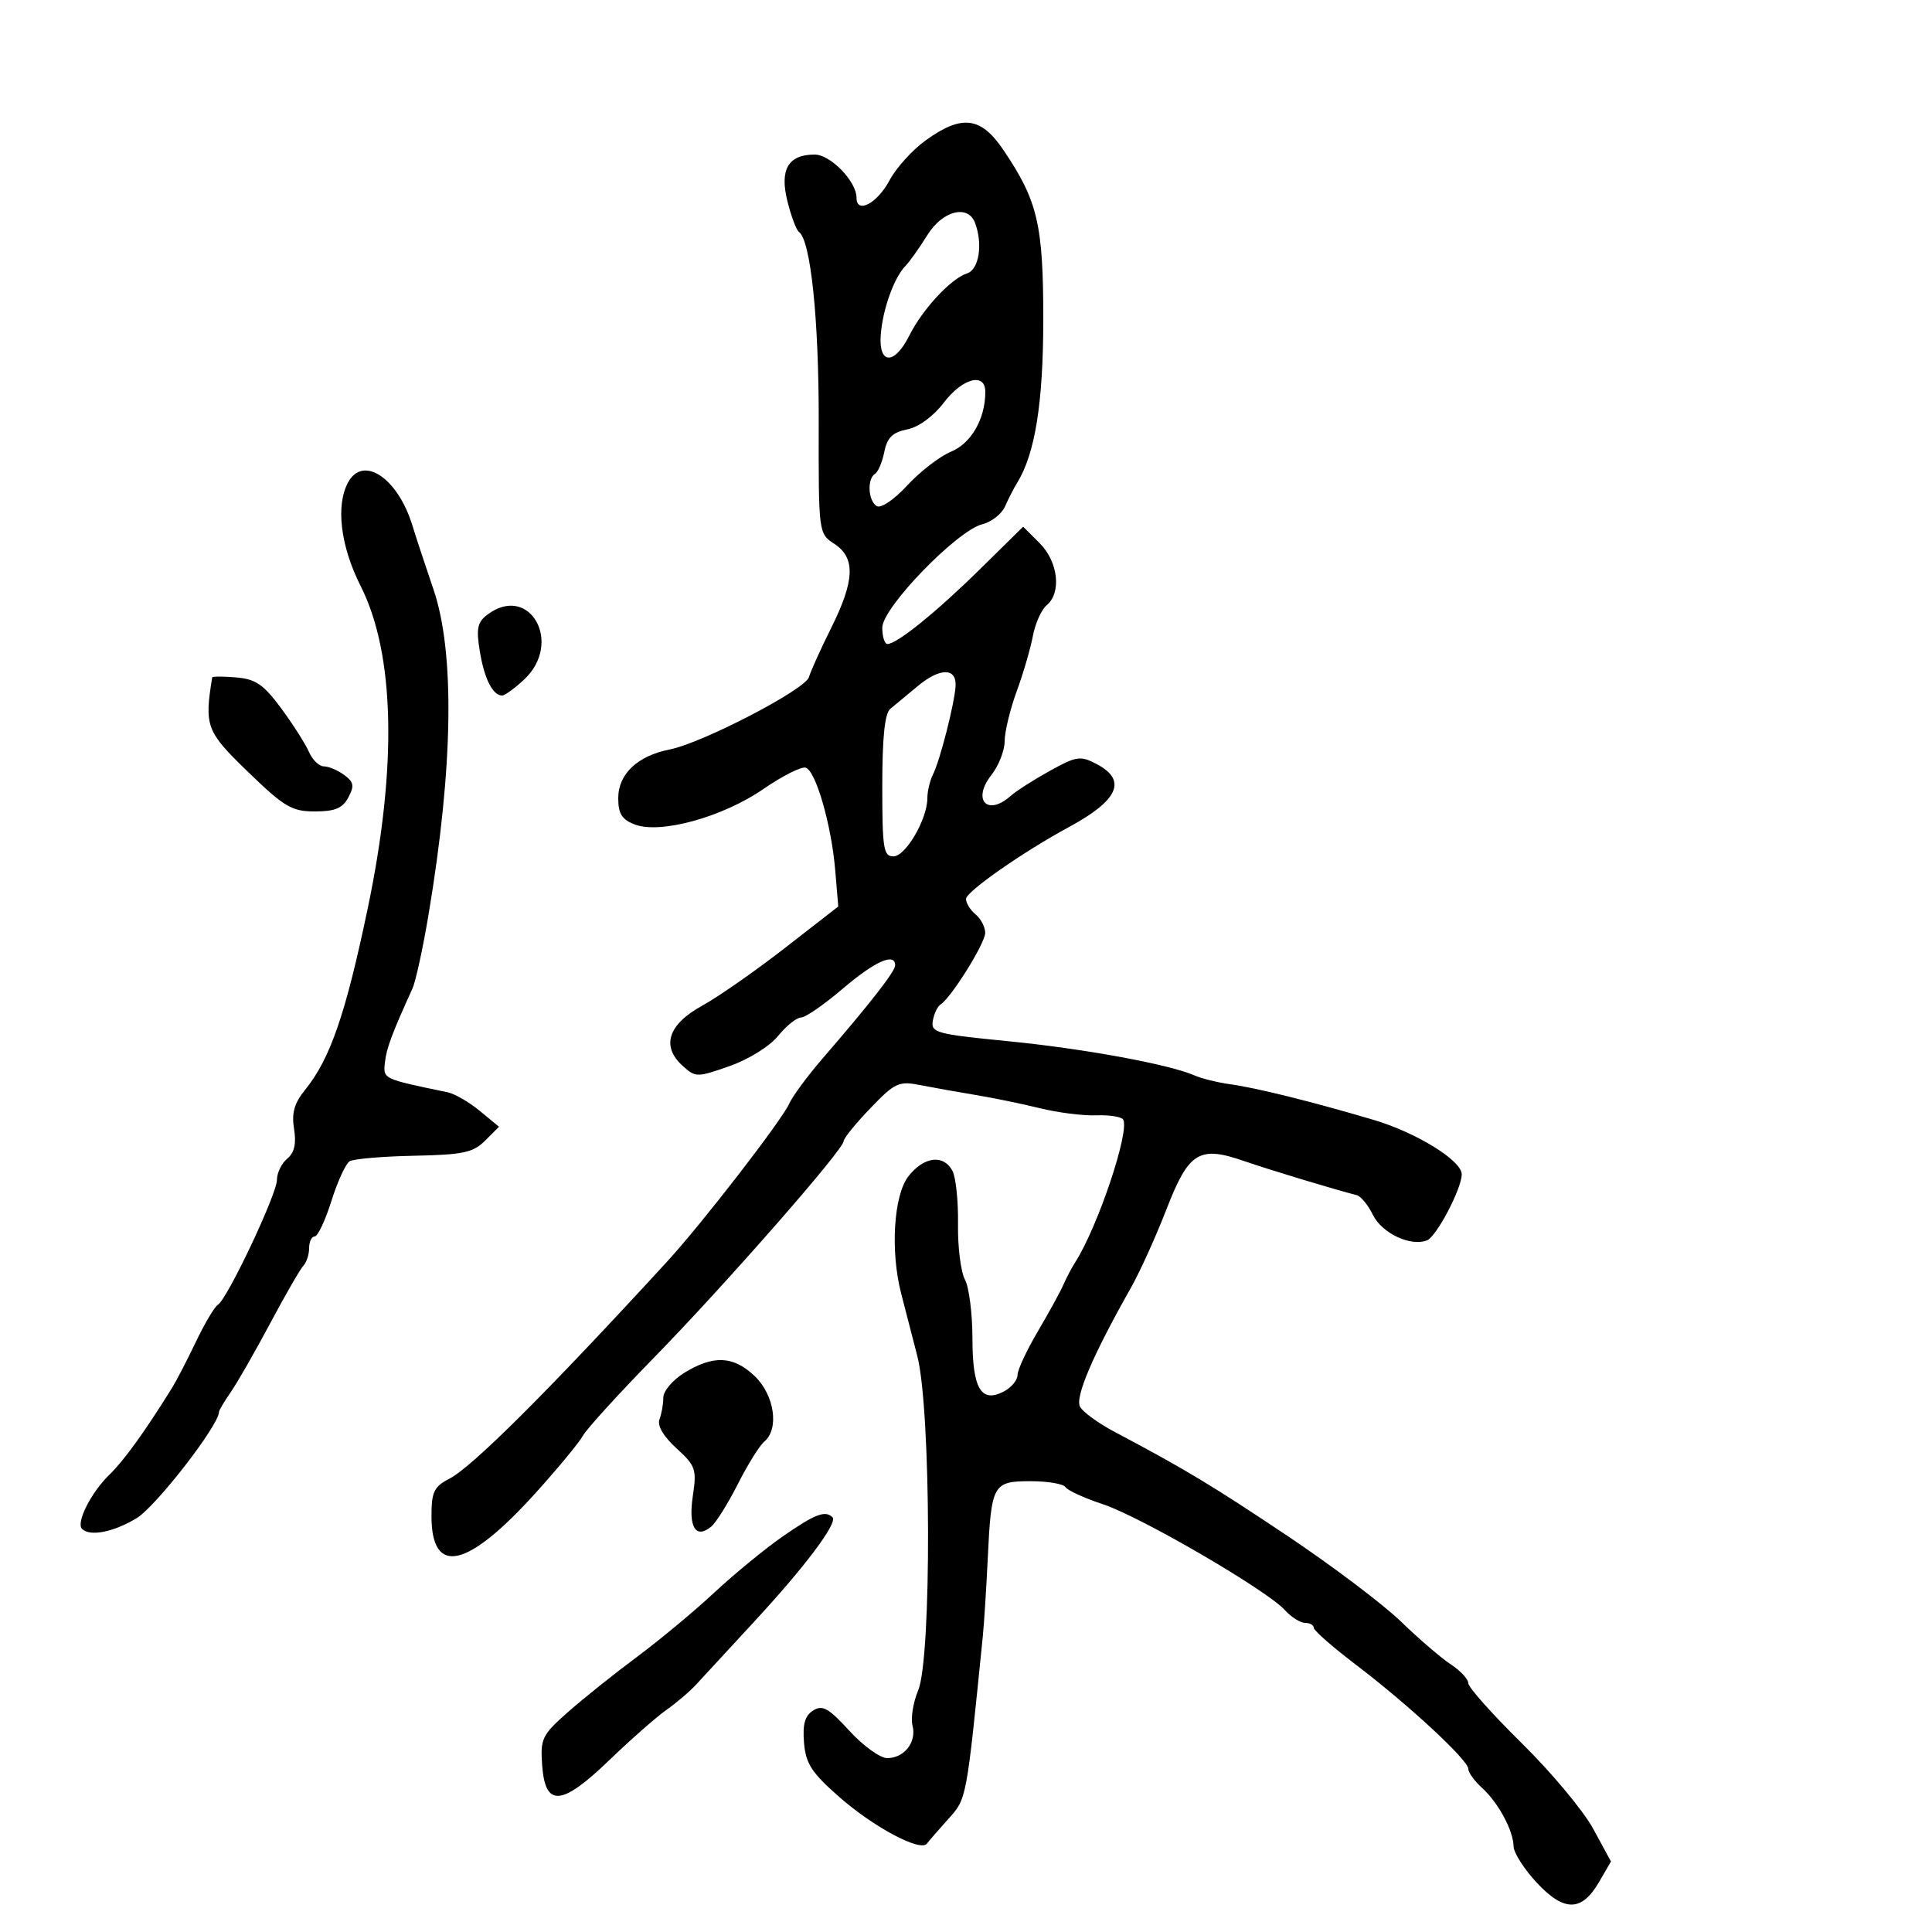 <svg xmlns="http://www.w3.org/2000/svg" width="300" height="300" viewBox="0 0 300 300" version="1.1">
	<path d="M 143.745 21.791 C 141.679 23.281, 139.152 26.075, 138.128 28 C 136.220 31.587, 133 33.288, 133 30.708 C 133 28.168, 128.961 24, 126.499 24 C 122.399 24, 121.042 26.315, 122.264 31.222 C 122.850 33.575, 123.653 35.725, 124.048 36 C 125.878 37.273, 127.161 49.534, 127.131 65.469 C 127.100 82.811, 127.103 82.838, 129.550 84.441 C 132.867 86.614, 132.737 90.132, 129.069 97.500 C 127.426 100.800, 125.871 104.238, 125.614 105.140 C 125.067 107.061, 109.075 115.372, 103.993 116.376 C 98.990 117.364, 96 120.192, 96 123.935 C 96 126.361, 96.569 127.266, 98.573 128.028 C 102.559 129.543, 112.200 126.883, 118.533 122.522 C 121.498 120.479, 124.460 118.987, 125.115 119.205 C 126.693 119.731, 129.103 128.114, 129.693 135.131 L 130.166 140.762 121.833 147.238 C 117.250 150.800, 111.475 154.826, 109 156.184 C 103.744 159.070, 102.645 162.464, 105.986 165.488 C 108.013 167.321, 108.205 167.323, 113.284 165.543 C 116.250 164.503, 119.502 162.482, 120.822 160.857 C 122.100 159.286, 123.702 158, 124.382 158 C 125.063 158, 127.992 155.975, 130.891 153.500 C 135.863 149.257, 139 147.866, 139 149.905 C 139 150.835, 135.145 155.780, 127.715 164.380 C 125.397 167.063, 123.071 170.213, 122.547 171.380 C 121.357 174.026, 109.009 189.994, 103.563 195.927 C 85.061 216.087, 73.344 227.771, 69.781 229.613 C 67.386 230.852, 67 231.655, 67 235.403 C 67 244.827, 72.578 243.573, 83.236 231.753 C 86.681 227.932, 89.960 223.961, 90.522 222.928 C 91.083 221.896, 96.064 216.427, 101.589 210.775 C 112.492 199.623, 131 178.498, 131 177.204 C 131 176.764, 132.863 174.464, 135.141 172.093 C 138.968 168.111, 139.555 167.838, 142.891 168.494 C 144.876 168.885, 148.750 169.575, 151.500 170.029 C 154.250 170.483, 158.750 171.410, 161.500 172.088 C 164.250 172.767, 168.168 173.262, 170.207 173.187 C 172.246 173.113, 174.132 173.405, 174.399 173.836 C 175.480 175.585, 170.449 190.573, 166.960 196 C 166.429 196.825, 165.599 198.404, 165.114 199.508 C 164.630 200.612, 162.831 203.895, 161.117 206.802 C 159.403 209.709, 158 212.727, 158 213.509 C 158 214.290, 157.071 215.427, 155.936 216.034 C 152.364 217.946, 151 215.673, 151 207.812 C 151 203.993, 150.474 199.886, 149.831 198.684 C 149.188 197.483, 148.705 193.598, 148.759 190.050 C 148.813 186.503, 148.423 182.790, 147.893 181.800 C 146.508 179.212, 143.473 179.583, 141.073 182.635 C 138.767 185.566, 138.226 194.290, 139.940 200.884 C 140.457 202.873, 141.582 207.230, 142.440 210.566 C 144.586 218.909, 144.688 257.418, 142.577 262.469 C 141.795 264.342, 141.398 266.805, 141.695 267.943 C 142.364 270.500, 140.420 273, 137.762 273 C 136.666 273, 134.022 271.089, 131.887 268.753 C 128.659 265.222, 127.712 264.692, 126.265 265.605 C 124.987 266.411, 124.610 267.738, 124.847 270.601 C 125.115 273.854, 126.016 275.245, 130.278 278.997 C 135.636 283.713, 142.931 287.604, 143.930 286.278 C 144.252 285.850, 145.753 284.122, 147.265 282.437 C 150.113 279.266, 150.047 279.618, 152.618 254 C 152.811 252.075, 153.153 246.675, 153.377 242 C 153.931 230.438, 154.175 230, 160.048 230 C 162.707 230, 165.139 230.416, 165.453 230.924 C 165.767 231.431, 168.381 232.626, 171.262 233.577 C 177.097 235.505, 196.704 246.911, 199.508 250.009 C 200.499 251.104, 201.915 252, 202.655 252 C 203.395 252, 204 252.343, 204 252.762 C 204 253.182, 206.952 255.769, 210.561 258.512 C 218.704 264.702, 228 273.317, 228 274.673 C 228 275.233, 228.946 276.546, 230.102 277.593 C 232.639 279.888, 234.990 284.236, 235.027 286.700 C 235.042 287.690, 236.648 290.215, 238.596 292.311 C 242.854 296.892, 245.594 296.882, 248.276 292.276 L 250.153 289.053 247.379 283.955 C 245.853 281.151, 240.868 275.181, 236.302 270.689 C 231.736 266.196, 228 262.005, 228 261.375 C 228 260.745, 226.786 259.434, 225.302 258.462 C 223.818 257.490, 220.330 254.495, 217.552 251.806 C 214.773 249.117, 206.875 243.152, 200 238.549 C 188.255 230.687, 183.955 228.098, 173.024 222.312 C 170.562 221.009, 168.171 219.270, 167.712 218.449 C 166.889 216.979, 169.673 210.458, 175.589 200 C 176.989 197.525, 179.487 192.013, 181.140 187.751 C 184.585 178.866, 186.211 177.862, 193.209 180.296 C 196.963 181.602, 207.319 184.736, 210.665 185.579 C 211.305 185.740, 212.430 187.105, 213.165 188.612 C 214.565 191.486, 219.005 193.596, 221.575 192.610 C 223.037 192.049, 226.934 184.662, 226.978 182.369 C 227.020 180.230, 219.940 175.857, 213.224 173.872 C 203.688 171.054, 195.073 168.916, 191 168.357 C 189.075 168.092, 186.600 167.481, 185.500 166.998 C 181.557 165.267, 168.288 162.830, 156.500 161.673 C 145.365 160.580, 144.525 160.351, 144.850 158.497 C 145.042 157.399, 145.584 156.261, 146.053 155.970 C 147.677 154.961, 152.964 146.494, 152.982 144.872 C 152.992 143.977, 152.325 142.685, 151.500 142 C 150.675 141.315, 150 140.231, 150 139.590 C 150 138.463, 158.830 132.296, 166 128.416 C 173.704 124.247, 175.058 121.142, 170.265 118.631 C 167.758 117.317, 167.154 117.406, 163.015 119.698 C 160.532 121.074, 157.790 122.829, 156.921 123.599 C 153.303 126.809, 150.907 124.206, 153.935 120.355 C 155.071 118.912, 156 116.547, 156 115.101 C 156 113.655, 156.838 110.179, 157.862 107.377 C 158.887 104.575, 160.023 100.689, 160.389 98.741 C 160.754 96.794, 161.716 94.651, 162.526 93.978 C 164.863 92.038, 164.320 87.229, 161.438 84.347 L 158.876 81.785 152.188 88.366 C 145.409 95.037, 139.274 100, 137.806 100 C 137.363 100, 137 98.860, 137 97.466 C 137 94.369, 148.587 82.393, 152.544 81.400 C 153.975 81.040, 155.562 79.791, 156.071 78.623 C 156.579 77.455, 157.414 75.825, 157.926 75 C 160.727 70.489, 162 62.543, 162 49.582 C 162 34.827, 161.134 31.158, 155.781 23.250 C 152.304 18.114, 149.340 17.755, 143.745 21.791 M 143.984 36.527 C 142.785 38.466, 141.267 40.604, 140.610 41.277 C 138.831 43.098, 137.058 48.040, 136.762 52 C 136.414 56.643, 138.896 56.710, 141.188 52.120 C 143.230 48.029, 147.683 43.235, 150.176 42.444 C 152.030 41.856, 152.649 37.855, 151.393 34.582 C 150.284 31.692, 146.330 32.730, 143.984 36.527 M 146.536 62.542 C 144.916 64.666, 142.647 66.321, 140.865 66.677 C 138.597 67.131, 137.760 67.952, 137.319 70.156 C 137.001 71.743, 136.350 73.284, 135.871 73.580 C 134.618 74.354, 134.798 77.757, 136.135 78.583 C 136.785 78.985, 138.816 77.610, 140.889 75.366 C 142.879 73.210, 145.939 70.854, 147.689 70.129 C 150.820 68.832, 153 65.024, 153 60.851 C 153 57.780, 149.462 58.706, 146.536 62.542 M 54.035 74.934 C 52.108 78.536, 52.878 84.815, 56.007 91.013 C 61.317 101.533, 61.705 119.051, 57.113 141 C 53.653 157.536, 51.277 164.418, 47.358 169.252 C 45.688 171.311, 45.261 172.833, 45.661 175.298 C 46.035 177.601, 45.715 178.992, 44.598 179.919 C 43.719 180.648, 43 182.134, 43 183.220 C 43 185.431, 35.312 201.689, 33.834 202.602 C 33.313 202.924, 31.778 205.508, 30.424 208.344 C 29.069 211.180, 27.407 214.393, 26.730 215.484 C 22.532 222.253, 19.240 226.815, 16.978 229 C 14.161 231.721, 11.776 236.442, 12.734 237.400 C 13.967 238.634, 17.619 237.918, 21.227 235.734 C 24.217 233.923, 34 221.303, 34 219.256 C 34 219.010, 34.828 217.614, 35.841 216.154 C 36.853 214.694, 39.599 209.900, 41.944 205.500 C 44.288 201.100, 46.610 197.072, 47.103 196.550 C 47.596 196.027, 48 194.790, 48 193.800 C 48 192.810, 48.388 192, 48.863 192 C 49.338 192, 50.504 189.526, 51.456 186.502 C 52.407 183.478, 53.680 180.698, 54.286 180.323 C 54.891 179.949, 59.386 179.562, 64.273 179.464 C 71.908 179.310, 73.464 178.980, 75.322 177.123 L 77.484 174.961 74.492 172.491 C 72.846 171.133, 70.600 169.835, 69.500 169.607 C 59.395 167.511, 59.490 167.557, 59.770 164.982 C 60.010 162.774, 60.846 160.530, 64.046 153.500 C 64.547 152.400, 65.672 147.225, 66.547 142 C 70.383 119.087, 70.649 101.284, 67.302 91.500 C 66.173 88.200, 64.689 83.700, 64.005 81.500 C 61.721 74.158, 56.345 70.618, 54.035 74.934 M 75.651 95.465 C 74.126 96.620, 73.927 97.623, 74.514 101.183 C 75.212 105.417, 76.524 108, 77.976 108 C 78.379 108, 79.899 106.896, 81.354 105.548 C 87.517 99.836, 82.227 90.482, 75.651 95.465 M 142.500 106.541 C 140.850 107.921, 138.938 109.506, 138.250 110.064 C 137.388 110.764, 137 114.479, 137 122.039 C 137 131.821, 137.188 132.997, 138.750 132.975 C 140.646 132.949, 144 127.180, 144 123.945 C 144 122.860, 144.397 121.191, 144.882 120.236 C 145.953 118.128, 148.219 109.253, 148.382 106.531 C 148.554 103.661, 145.940 103.666, 142.500 106.541 M 32.950 105.190 C 31.718 112.792, 32.018 113.582, 38.523 119.871 C 44.154 125.316, 45.313 126, 48.896 126 C 52.012 126, 53.194 125.506, 54.091 123.829 C 55.054 122.030, 54.942 121.431, 53.435 120.329 C 52.436 119.598, 51.018 119, 50.284 119 C 49.551 119, 48.510 117.987, 47.971 116.750 C 47.433 115.513, 45.497 112.475, 43.670 110 C 40.927 106.285, 39.707 105.446, 36.674 105.190 C 34.653 105.019, 32.977 105.019, 32.950 105.190 M 106.250 213.175 C 104.463 214.280, 103 216.006, 103 217.010 C 103 218.015, 102.732 219.534, 102.405 220.388 C 102.030 221.365, 103.002 223.028, 105.031 224.882 C 108.026 227.616, 108.206 228.143, 107.579 232.324 C 106.859 237.123, 108.029 239.051, 110.445 237.046 C 111.192 236.426, 113.051 233.452, 114.576 230.437 C 116.102 227.421, 117.946 224.459, 118.675 223.855 C 121.030 221.900, 120.263 216.626, 117.195 213.687 C 113.899 210.529, 110.767 210.383, 106.250 213.175 M 121.500 238.606 C 118.750 240.522, 113.988 244.432, 110.917 247.295 C 107.847 250.158, 102.447 254.648, 98.917 257.274 C 95.388 259.899, 90.558 263.762, 88.184 265.857 C 84.166 269.405, 83.891 269.972, 84.184 274.084 C 84.655 280.669, 87.176 280.478, 94.635 273.295 C 97.944 270.108, 101.933 266.600, 103.500 265.500 C 105.066 264.400, 107.167 262.600, 108.167 261.500 C 109.167 260.400, 113.113 256.125, 116.936 252 C 124.961 243.340, 130.131 236.464, 129.267 235.600 C 128.148 234.481, 126.512 235.114, 121.500 238.606" stroke="none" fill="black" fill-rule="evenodd"/>
</svg>